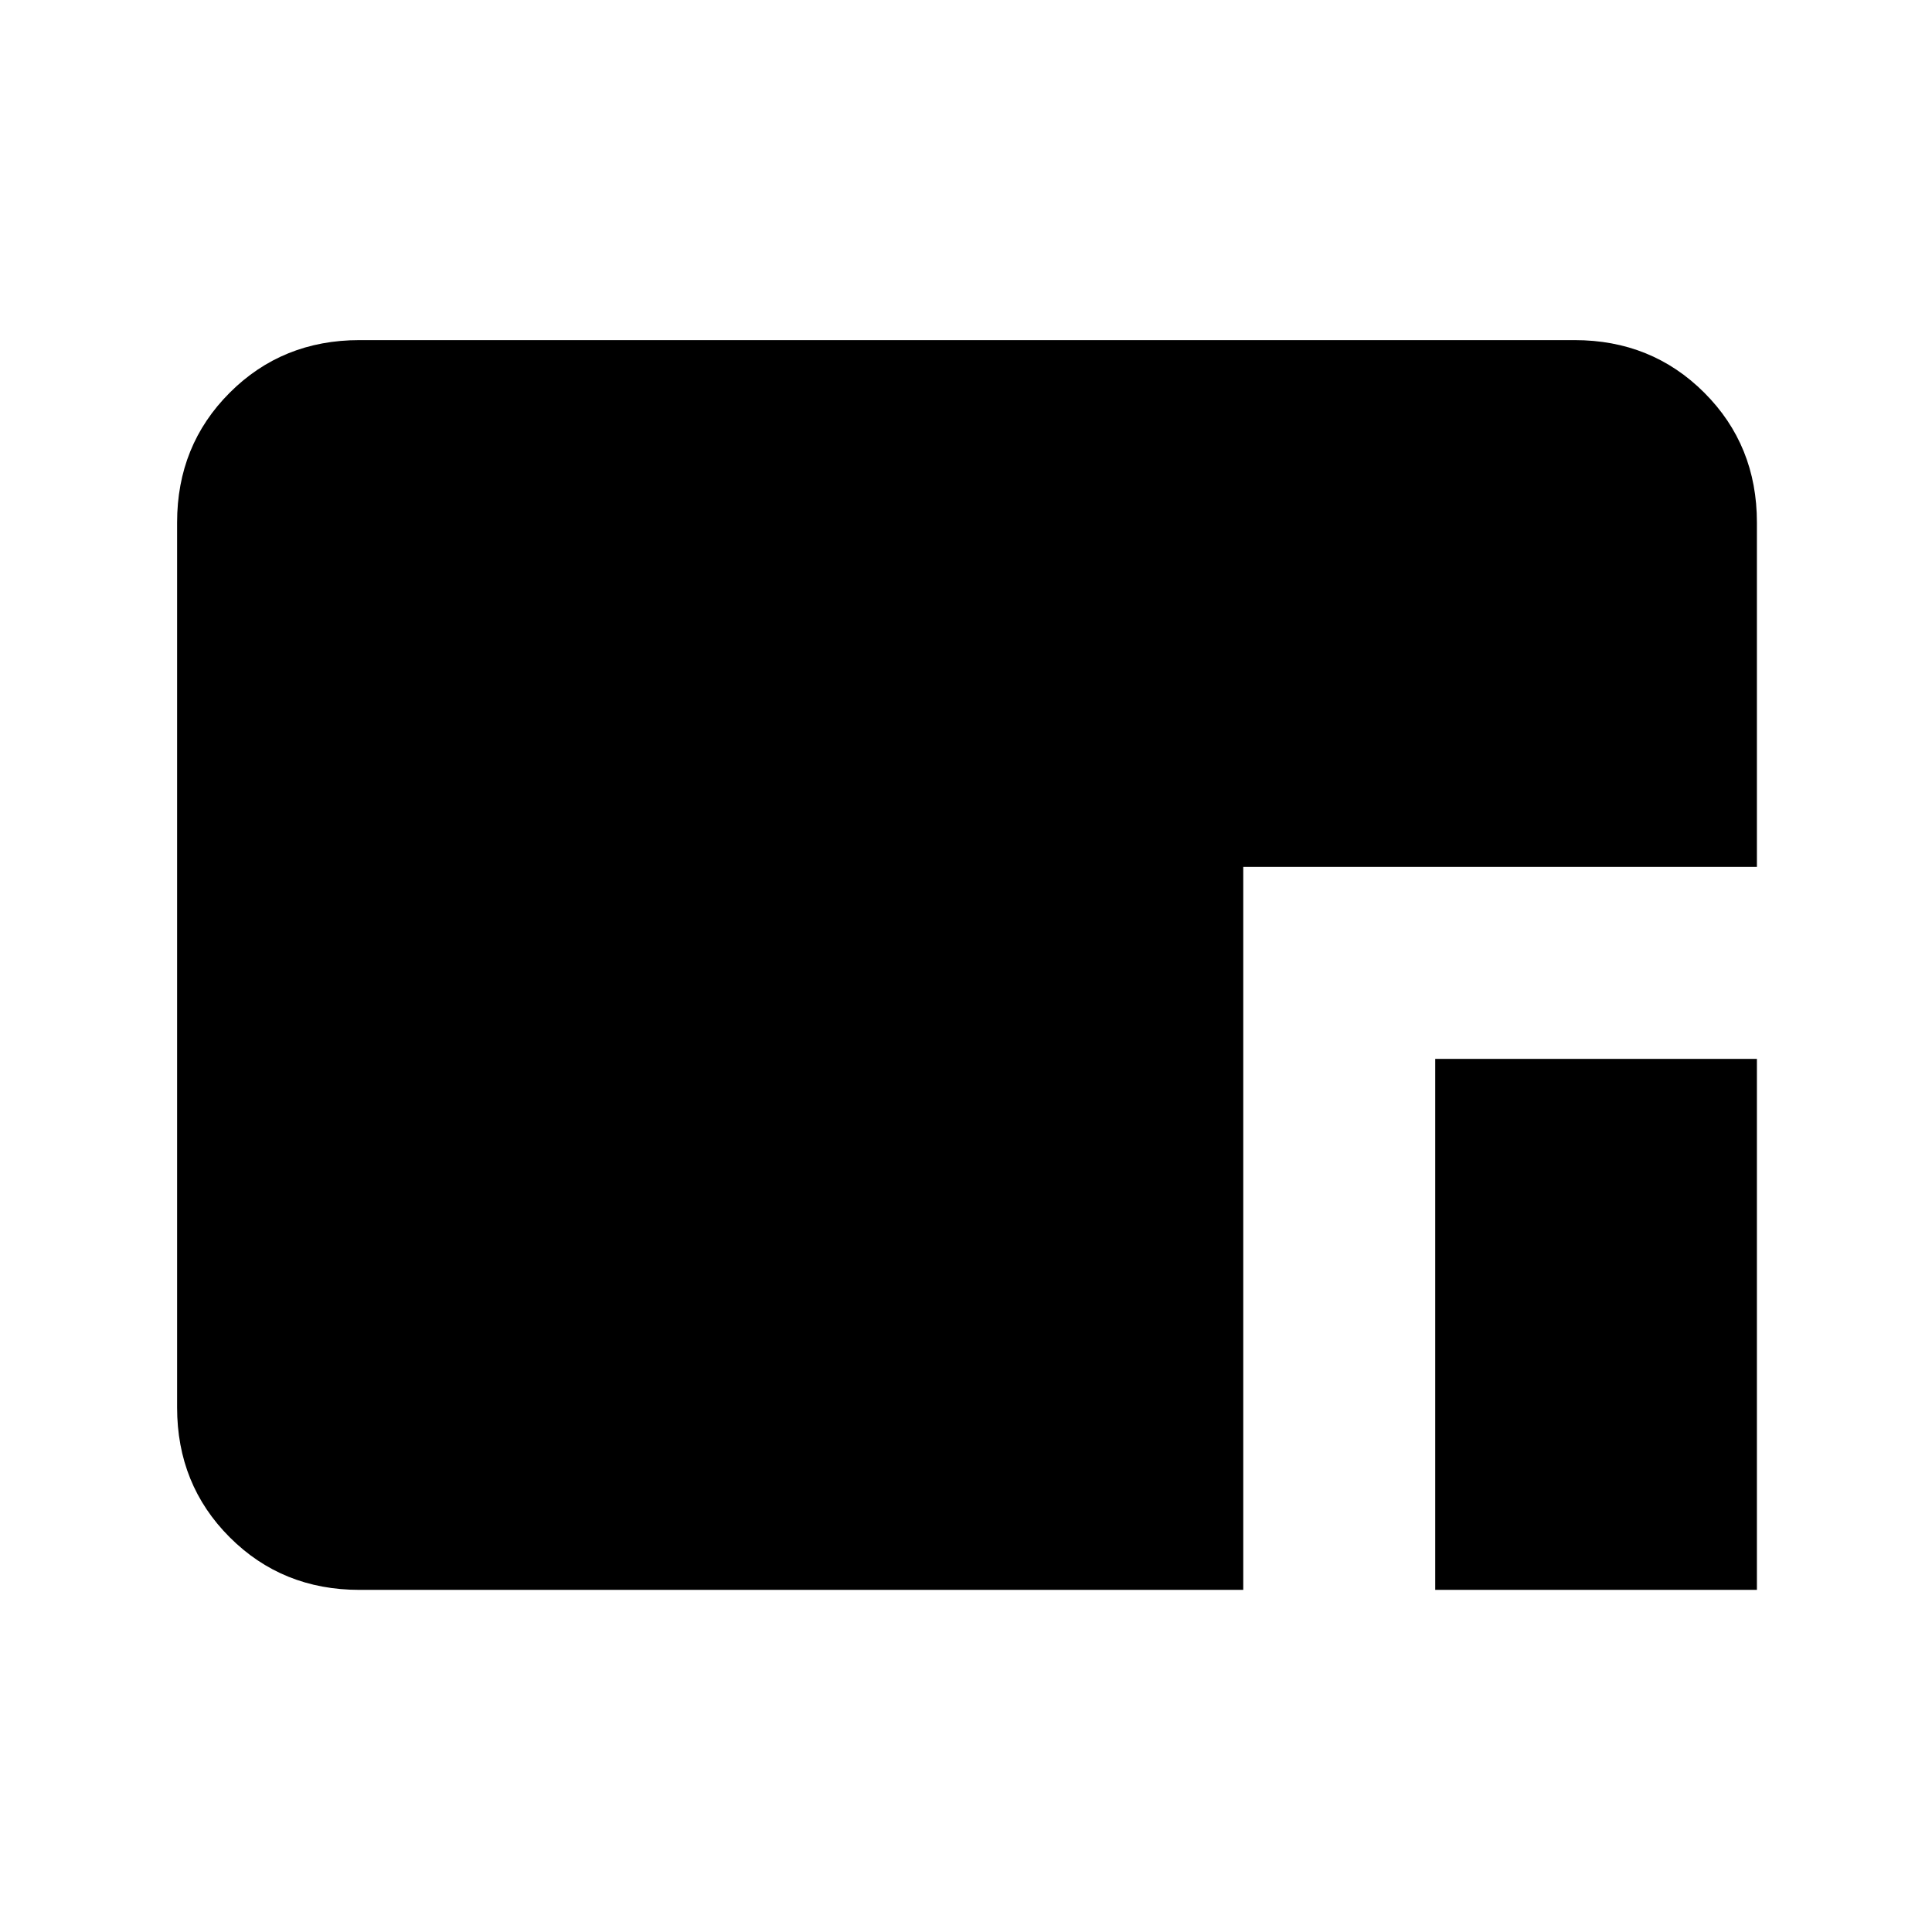 <svg xmlns="http://www.w3.org/2000/svg" height="24" viewBox="0 96 960 960" width="24"><path d="M713.154 886V622.154H873V886H713.154Zm-534.539 0q-38.34 0-64.478-26.137Q88 833.725 88 795.385v-439.77q0-38.34 26.137-64.478Q140.275 265 178.615 265h603.77q38.34 0 64.478 26.137Q873 317.275 873 355.615v171.154H617.769V886H178.615Z"/></svg>